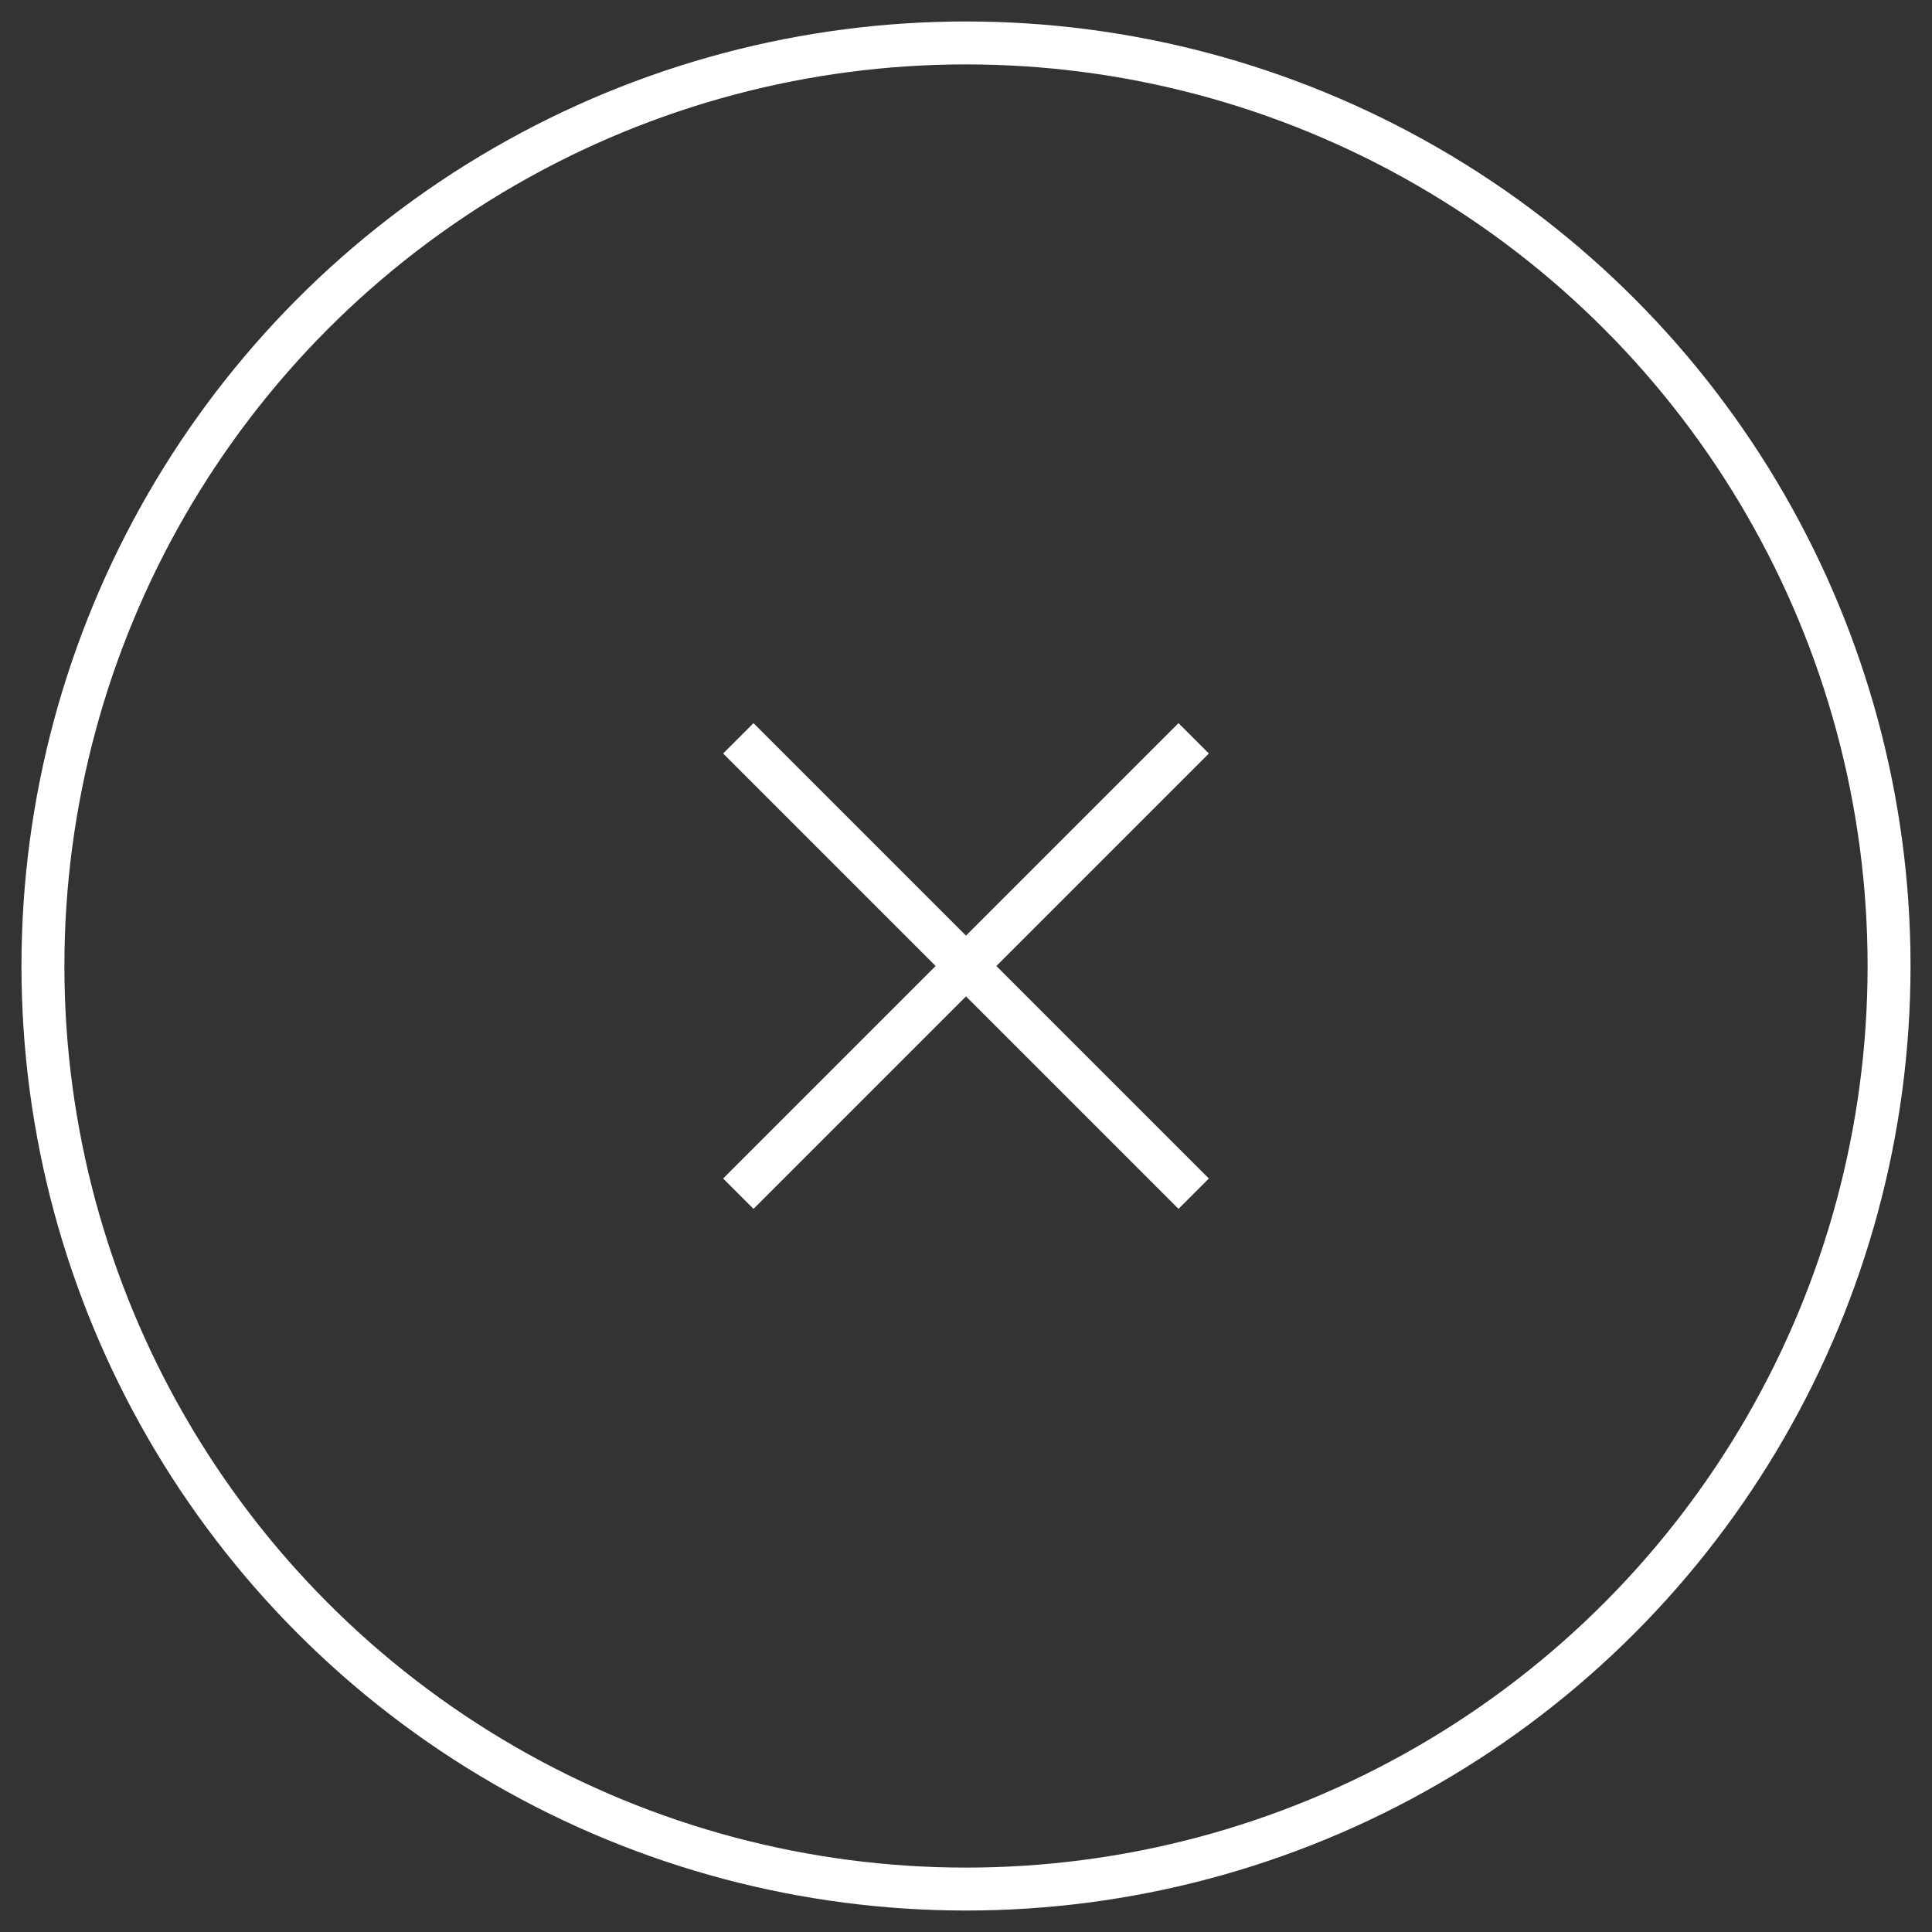 <?xml version="1.0" encoding="UTF-8"?>
<svg width="45px" height="45px" viewBox="0 0 45 45" version="1.1" xmlns="http://www.w3.org/2000/svg" xmlns:xlink="http://www.w3.org/1999/xlink">
    <rect x="0" y="0" width="45" height="45" fill="#333333" stroke="none"/>
    <!-- Generator: Sketch 52.5 (67469) - http://www.bohemiancoding.com/sketch -->
    <title>Group 5</title>
    <desc>Created with Sketch.</desc>
    <g id="Design" stroke="none" stroke-width="1" fill="none" fill-rule="evenodd">
        <g id="Red-Velvet---3" transform="translate(-828, -940)" fill-rule="nonzero">
            <g id="Group-5" transform="translate(829, 941)">
                <circle id="Oval" stroke="#FFFFFF" cx="21.5" cy="21.5" r="21.5"></circle>
                <g id="Group-6" transform="translate(15, 15)" fill="#FFFFFF">
                    <rect id="Rectangle" transform="translate(6.5, 6.5) rotate(45) translate(-6.5, -6.5) " x="-1" y="6" width="15" height="1"></rect>
                    <rect id="Rectangle" transform="translate(6.5, 6.5) scale(-1, 1) rotate(45) translate(-6.5, -6.5) " x="-1" y="6" width="15" height="1"></rect>
                </g>
            </g>
        </g>
    </g>
</svg>